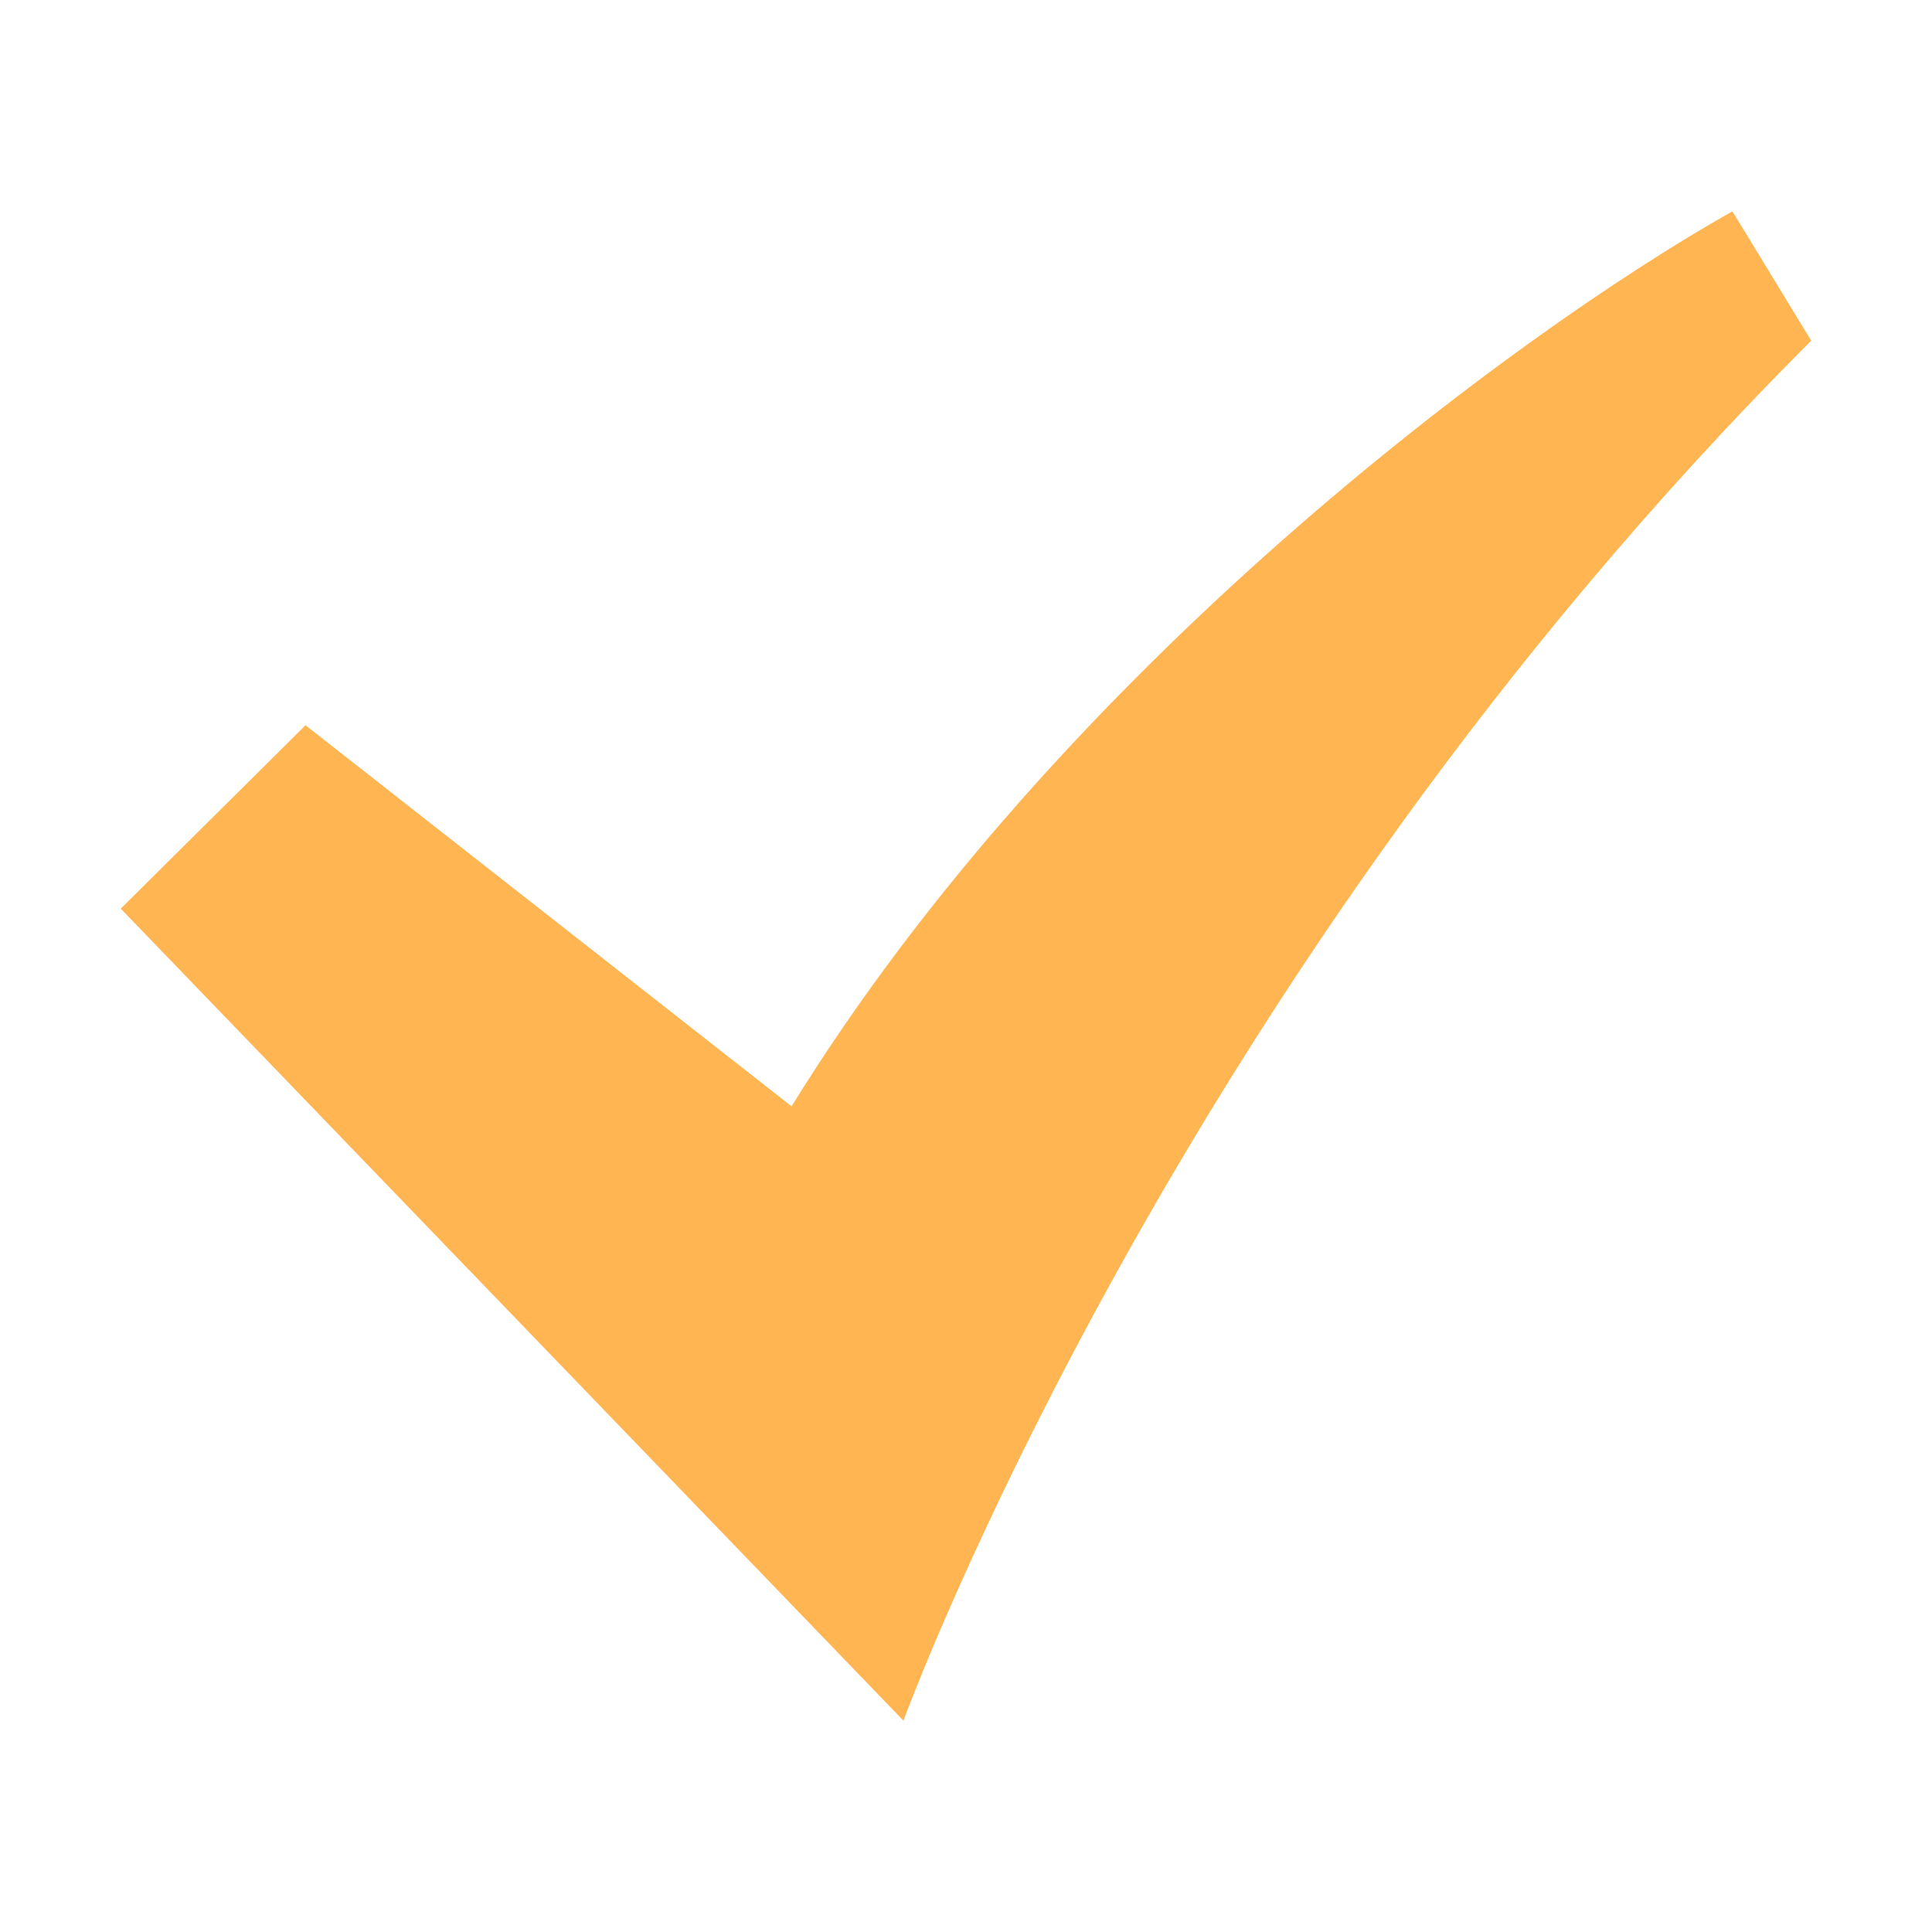 <svg xmlns='http://www.w3.org/2000/svg' width='32' height='32'><path fill='#ffb652' d='M14.964 28.5L2 15.05l3.06-3.038 8.051 6.312C17.536 11.147 25.021 5.57 28.694 3.5L30 5.643C19.443 16.183 14.964 28.5 14.964 28.5z'/></svg>
